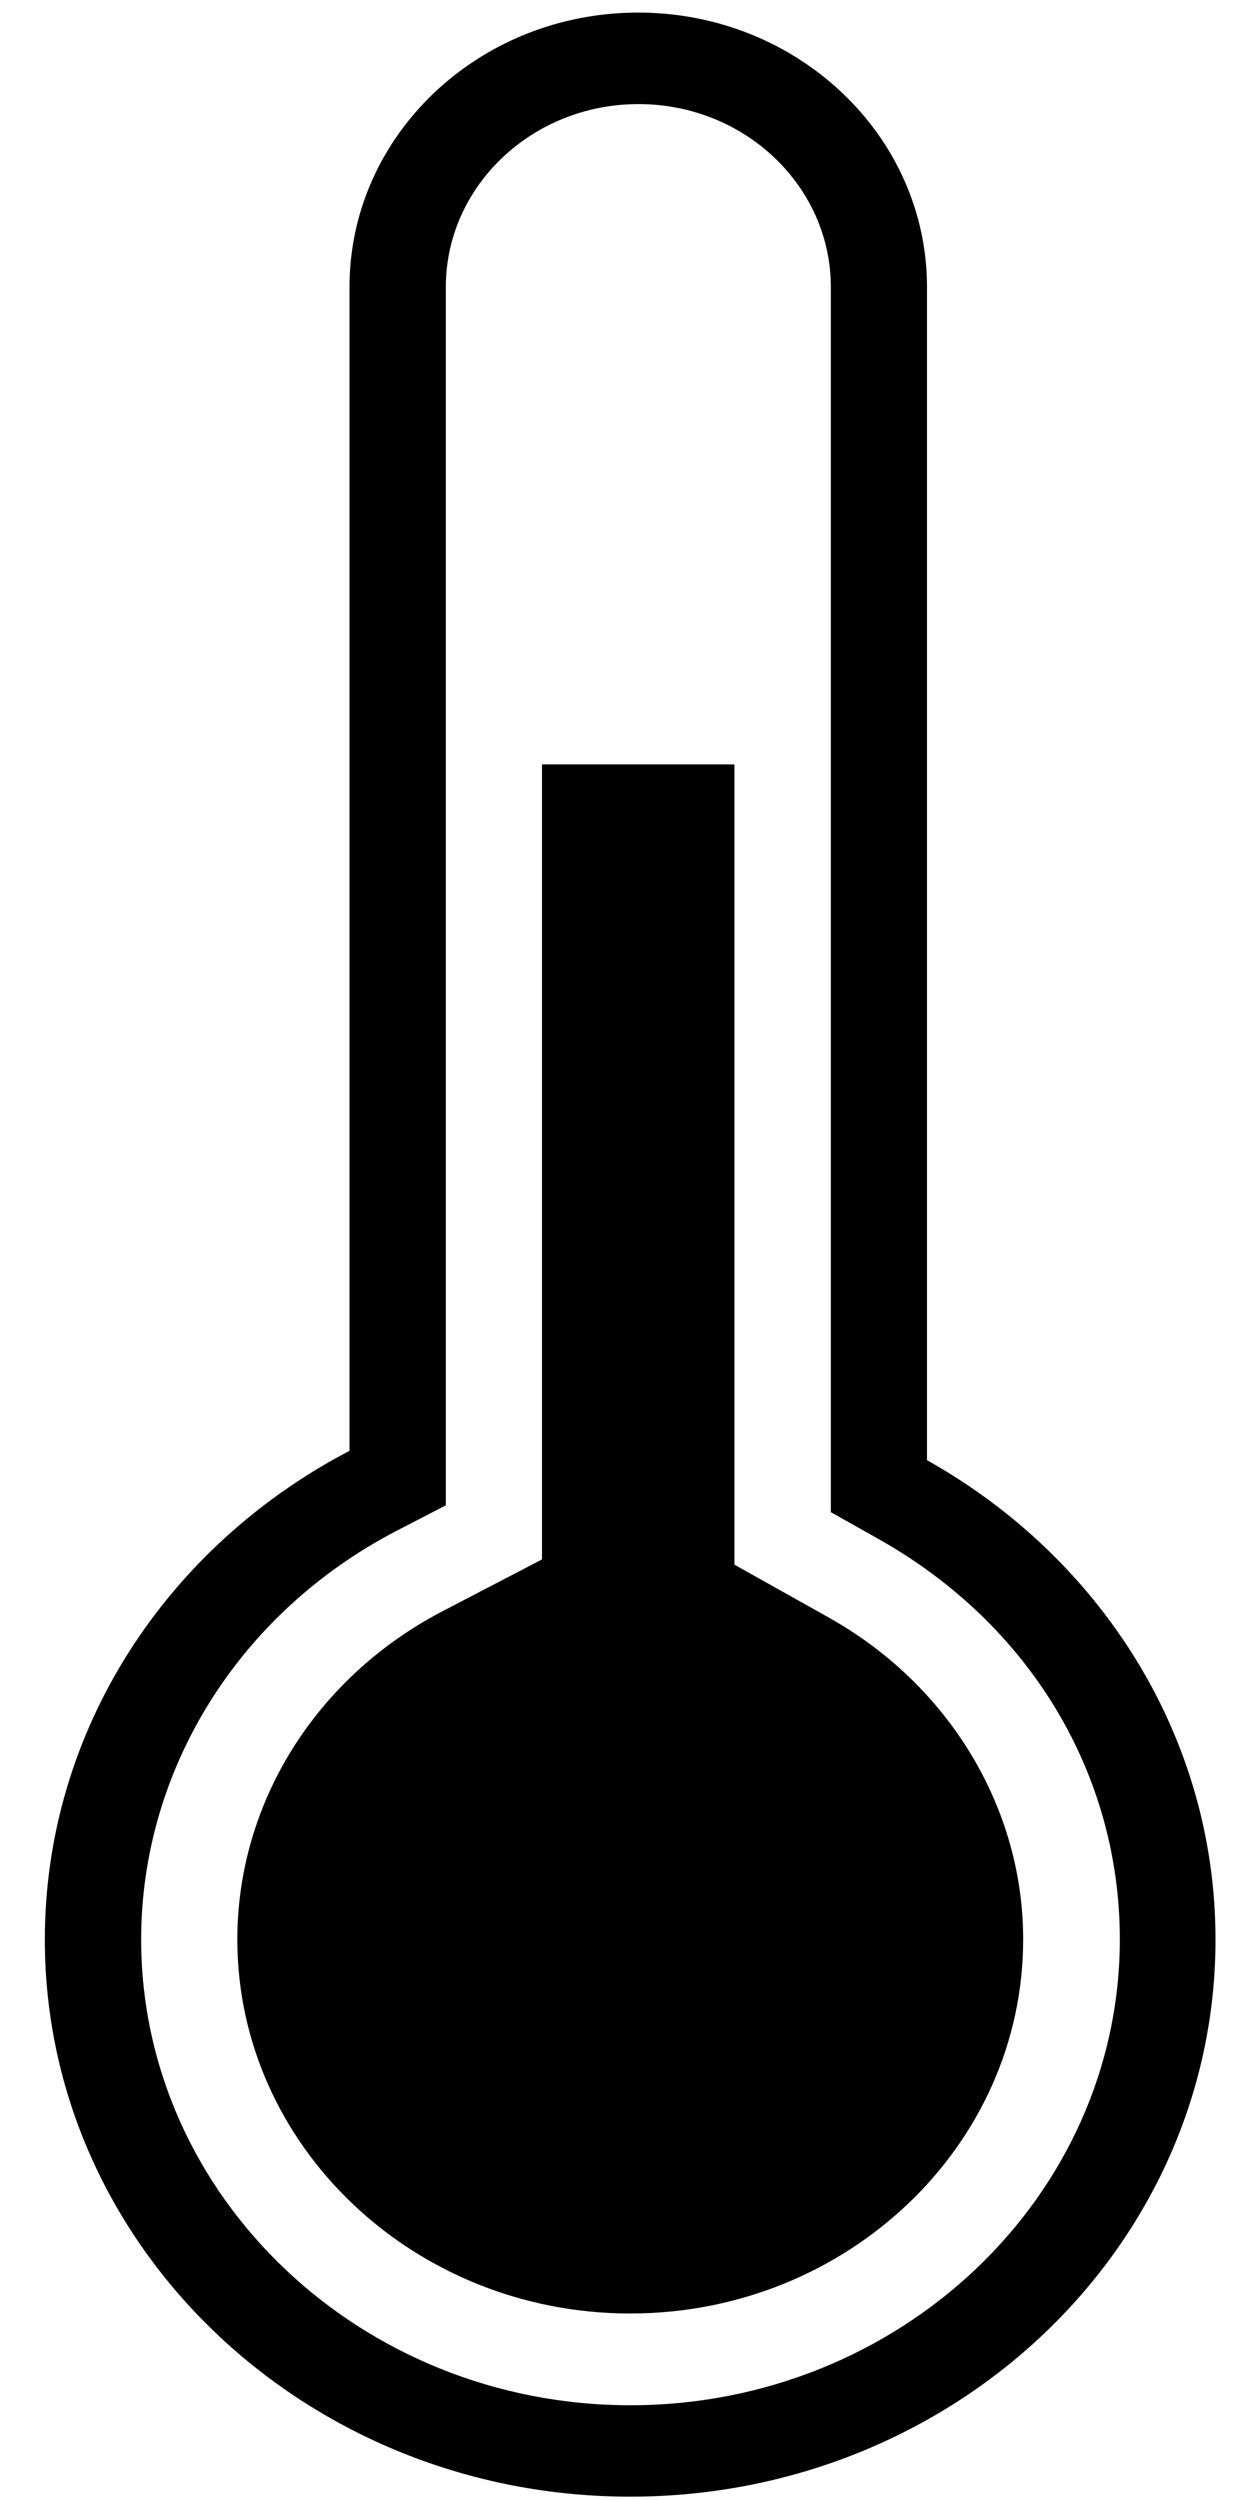 <?xml version="1.0" encoding="UTF-8" standalone="no"?>
<svg
   xmlns:dc="http://purl.org/dc/elements/1.1/"
   xmlns:cc="http://creativecommons.org/ns#"
   xmlns:rdf="http://www.w3.org/1999/02/22-rdf-syntax-ns#"
   xmlns:svg="http://www.w3.org/2000/svg"
   xmlns="http://www.w3.org/2000/svg"
   xmlns:sodipodi="http://sodipodi.sourceforge.net/DTD/sodipodi-0.dtd"
   xmlns:inkscape="http://www.inkscape.org/namespaces/inkscape"
   viewBox="0 0 15 30"
   version="1.1"
   id="svg2"
   inkscape:version="0.48.1 r9760"
   width="100%"
   height="100%"
   sodipodi:docname="icon 3.svg">
  <defs
     id="defs8" />
  <sodipodi:namedview
     pagecolor="#ffffff"
     bordercolor="#666666"
     borderopacity="1"
     objecttolerance="10"
     gridtolerance="10"
     guidetolerance="10"
     inkscape:pageopacity="0"
     inkscape:pageshadow="2"
     inkscape:window-width="1280"
     inkscape:window-height="928"
     id="namedview6"
     showgrid="false"
     inkscape:zoom="19.466667"
     inkscape:cx="17.211992"
     inkscape:cy="13.60425"
     inkscape:window-x="1280"
     inkscape:window-y="0"
     inkscape:window-maximized="0"
     inkscape:current-layer="svg2" />
  <path
     d="M 11.124,17.521 V 3.445 c 0,-1.82 -1.555,-3.294 -3.466,-3.294 -1.915,0 -3.464,1.474 -3.464,3.294 V 17.41 c -2.178,1.136 -3.656,3.337 -3.656,5.866 0,3.692 3.146,6.684 7.024,6.684 3.881,0 7.024,-2.992 7.024,-6.684 0.001,-2.453 -1.392,-4.593 -3.462,-5.754 z M 7.563,28.863 c -3.235,0 -5.869,-2.507 -5.869,-5.589 0,-2.039 1.171,-3.916 3.055,-4.899 l 0.601,-0.311 V 3.444 c 0,-1.211 1.037,-2.195 2.312,-2.195 1.273,0 2.308,0.984 2.308,2.195 V 18.146 l 0.567,0.319 c 1.816,1.019 2.901,2.815 2.901,4.809 -0.002,3.082 -2.637,5.589 -5.874,5.589 z M 9.95,19.413 8.813,18.776 V 9.173 H 6.504 V 18.713 L 5.304,19.338 c -1.514,0.792 -2.456,2.297 -2.456,3.936 0,2.474 2.117,4.488 4.715,4.488 2.601,0 4.715,-2.014 4.715,-4.488 0.002,-1.576 -0.89,-3.055 -2.329,-3.861 z"
     id="path4"
     inkscape:connector-curvature="0"
     style="fill:#000000;stroke:none" />
</svg>
